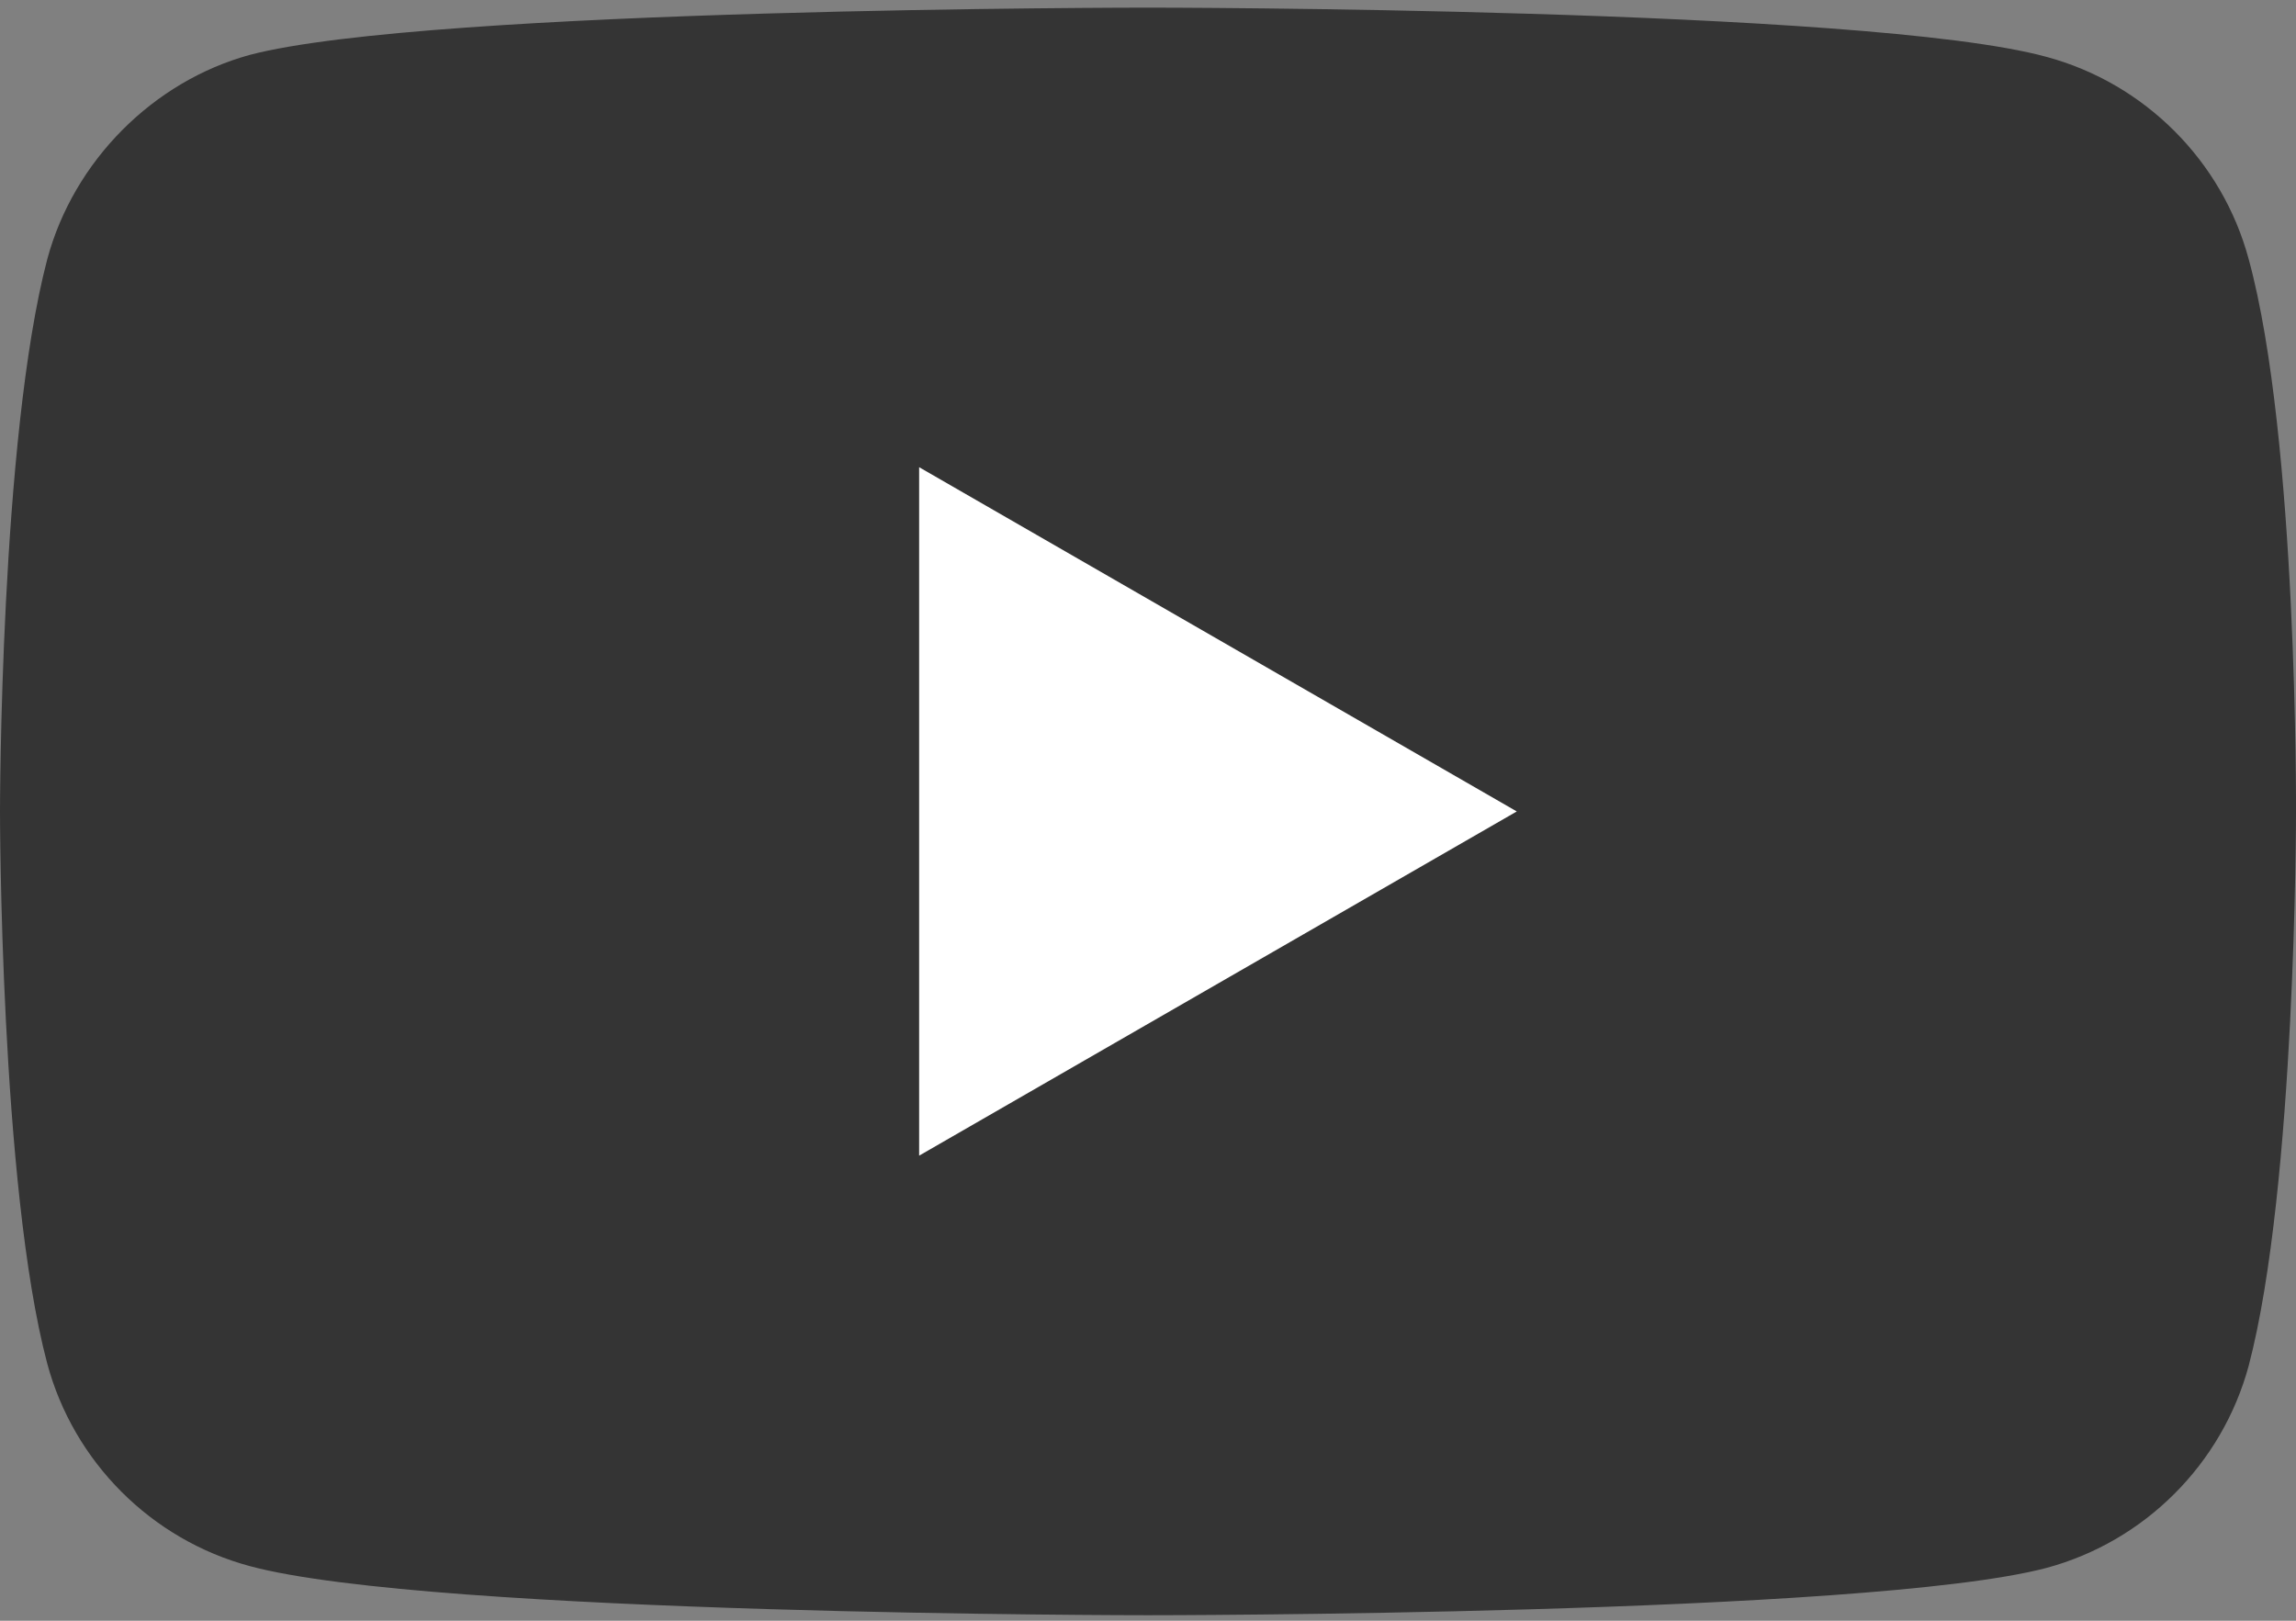 <svg width="68" height="48" viewBox="0 0 68 48" fill="none" xmlns="http://www.w3.org/2000/svg">
<rect x="0" y="0" width="68" height="48" fill="#808080" stroke="none"/>
<g clip-path="url(#clip0)">
<path d="M66.599 7.676C65.815 4.763 63.518 2.467 60.606 1.683C55.285 0.226 33.999 0.226 33.999 0.226C33.999 0.226 12.715 0.226 7.393 1.627C4.537 2.411 2.184 4.764 1.4 7.676C0 12.997 0 24.032 0 24.032C0 24.032 0 35.122 1.4 40.387C2.185 43.3 4.481 45.597 7.394 46.381C12.771 47.837 34 47.837 34 47.837C34 47.837 55.285 47.837 60.606 46.437C63.519 45.653 65.815 43.356 66.6 40.444C68 35.122 68 24.088 68 24.088C68 24.088 68.056 12.997 66.599 7.676Z" fill="#212121" fill-opacity="0.8"/>
<path d="M27.222 34.226L44.922 24.032L27.222 13.837V34.226Z" fill="white"/>
</g>
<defs>
<clipPath id="clip0">
<rect width="68" height="48" fill="white" transform="translate(0 -0)"/>
</clipPath>
</defs>
</svg>

